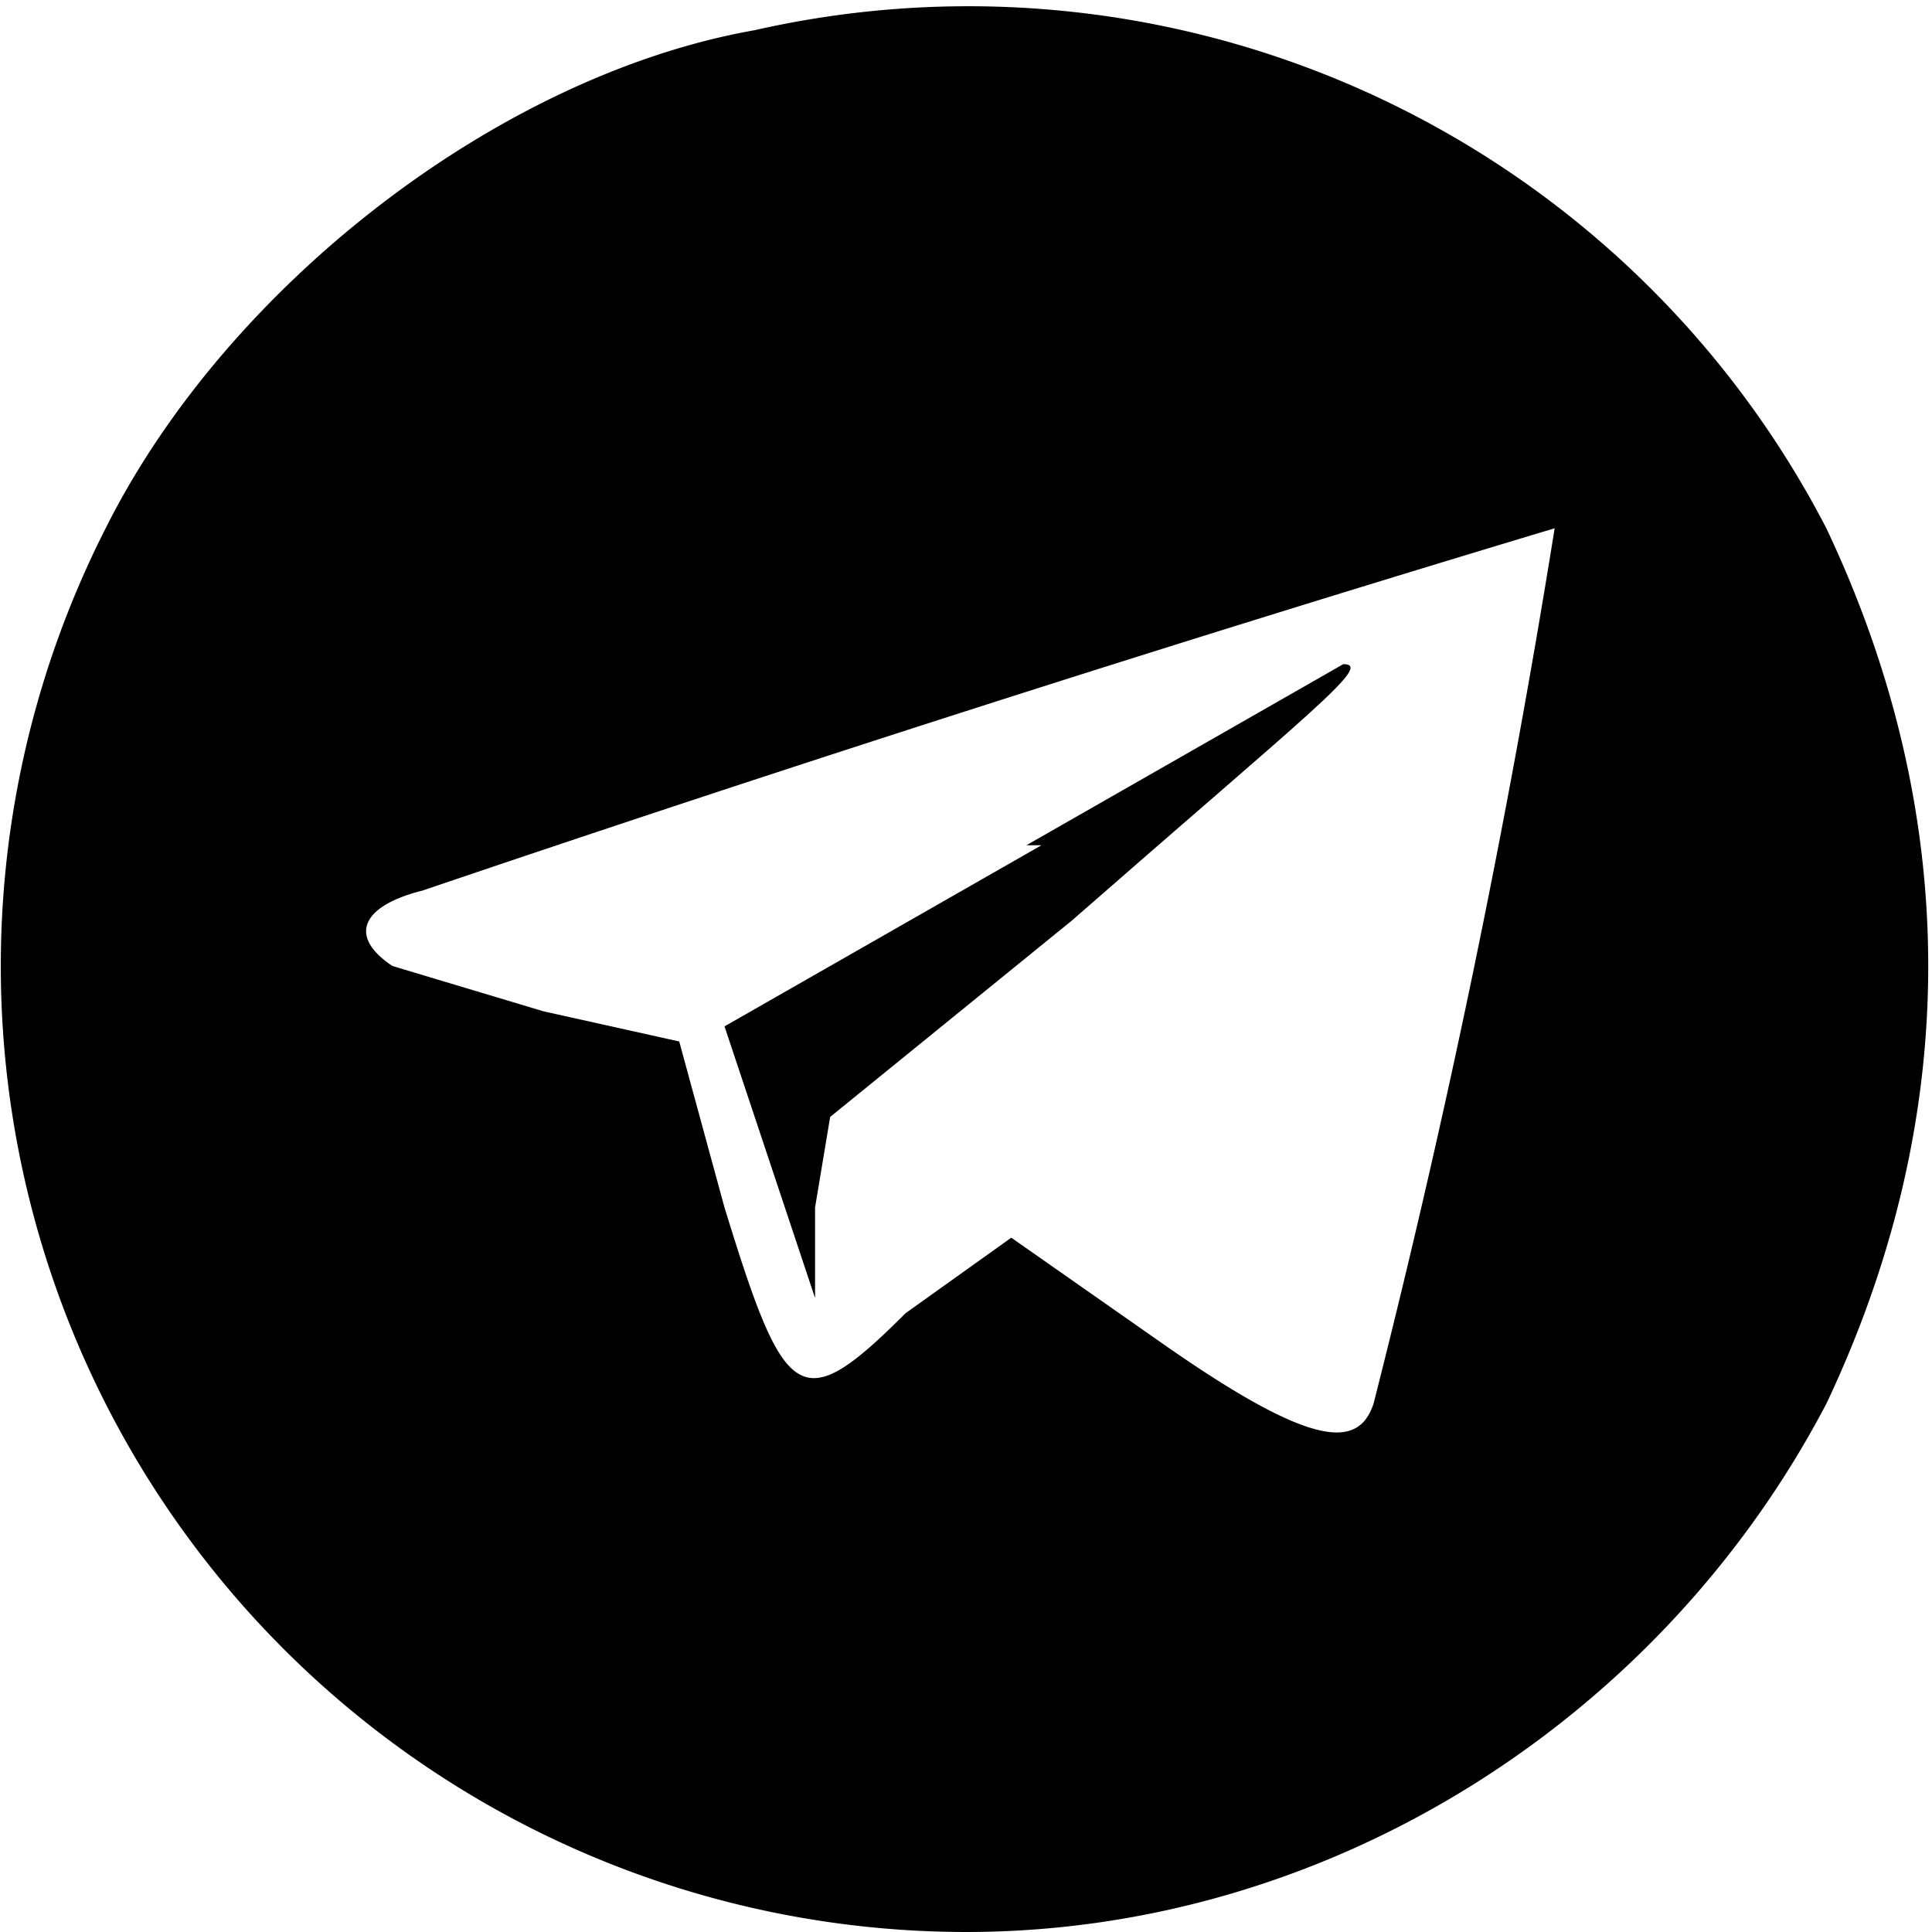 <svg version="1.0" xmlns="http://www.w3.org/2000/svg" width="170.7" height="170.7" viewBox="0 0 128 128"><path d="M50 2C33 5 15 19 7 35a64 64 0 0 0 57 93c24 0 46-14 57-35 9-19 9-39 0-58A64 64 0 0 0 50 2zm53 33a658 658 0 0 1-12 58c-1 3-4 3-14-4l-10-7-7 5c-7 7-8 6-12-7l-3-11-9-2-10-3c-3-2-2-4 2-5a2221 2221 0 0 1 75-24z"/><path d="M69 56 48 68l3 9 3 9v-6l1-6 16-13c16-14 20-17 18-17L68 56z"/></svg>